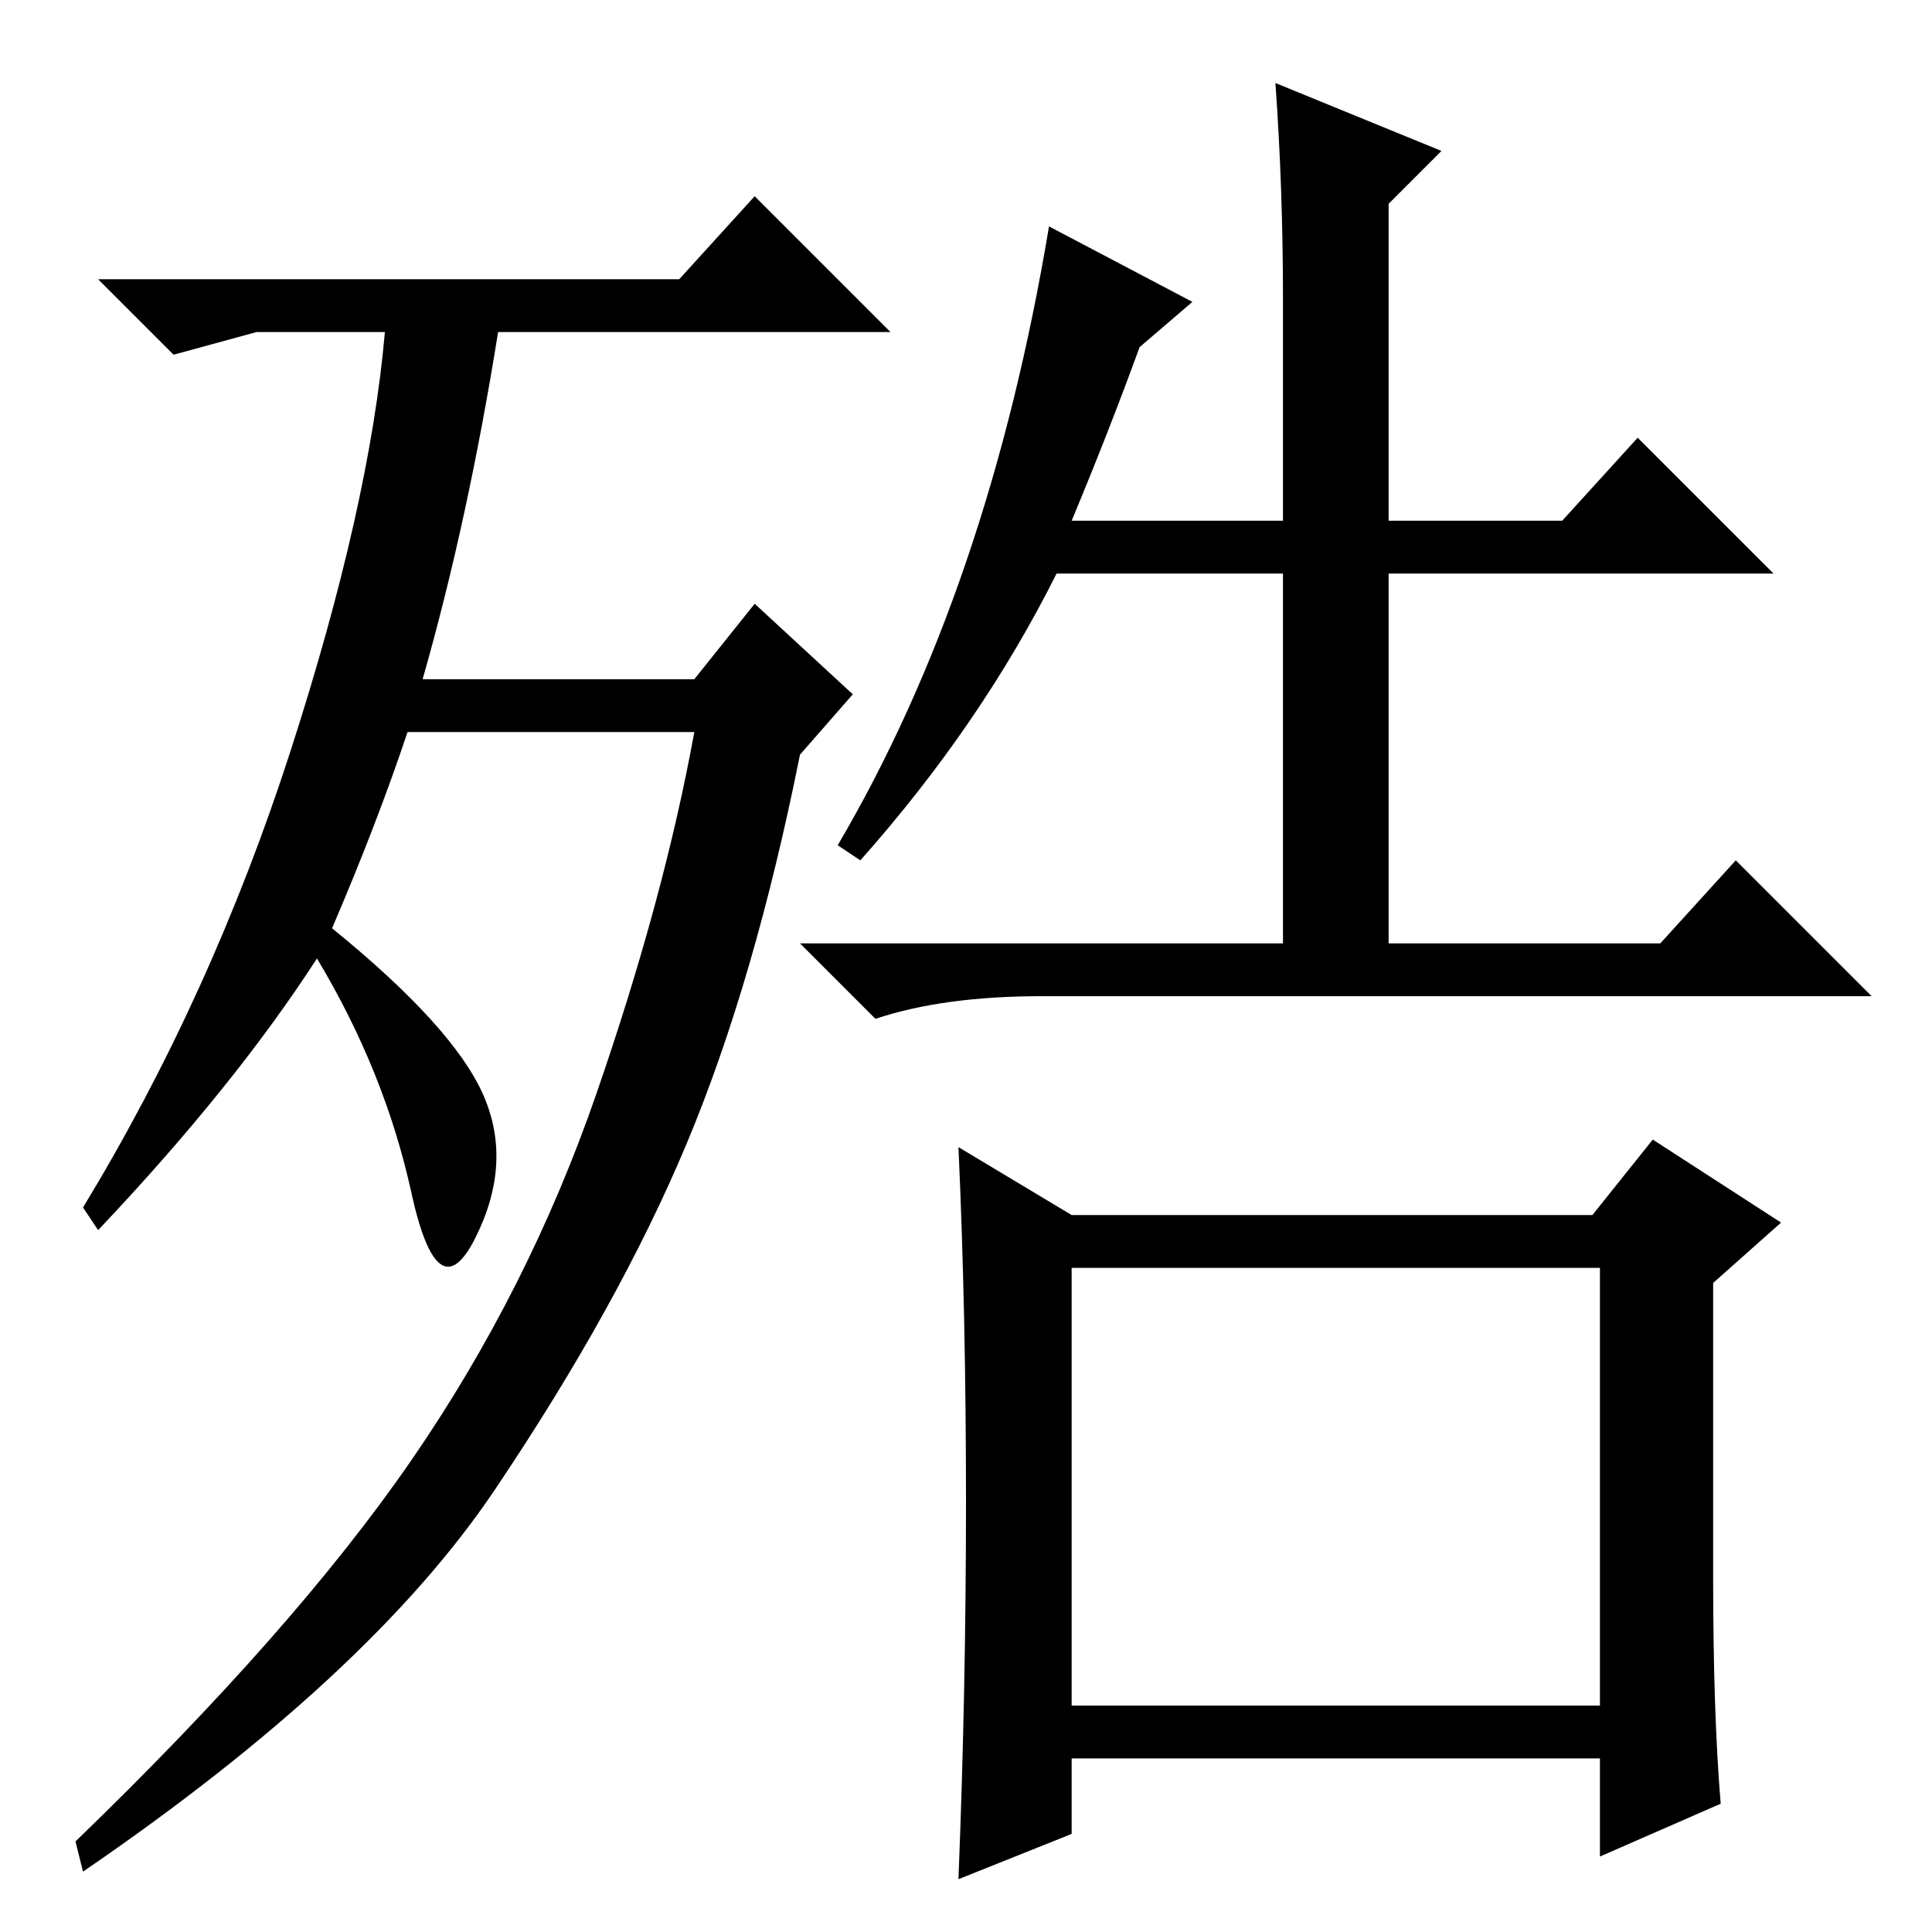 <?xml version="1.0" standalone="no"?>
<!DOCTYPE svg PUBLIC "-//W3C//DTD SVG 1.1//EN" "http://www.w3.org/Graphics/SVG/1.1/DTD/svg11.dtd" >
<svg xmlns="http://www.w3.org/2000/svg" xmlns:xlink="http://www.w3.org/1999/xlink" version="1.1" viewBox="0 -36 256 256">
  <g transform="matrix(1 0 0 -1 0 220)">
   <path fill="currentColor"
d="M44 133q16 -13 20 -22t-1 -19t-8.5 6t-12.5 31q-11 -17 -29 -36l-2 3q17 28 27.5 60.5t12.5 55.5h-17l-11 -3l-10 10h77l10 11l18 -18h-52q-4 -25 -10 -46h36l8 10l13 -12l-7 -8q-6 -30 -15 -51.5t-25.5 -46t-54.5 -50.5l-1 4q29 28 44.5 50.5t24.5 48.5t13 48h-38
q-4 -12 -10 -26zM142 30h70v58h-70v-58zM170 216.5q0 14.5 -1 28.5l22 -9l-7 -7v-42h23l10 11l18 -18h-51v-49h36l10 11l18 -18h-110q-13 0 -22 -3l-10 10h64v49h-30q-10 -20 -26 -38l-3 2q20 34 28 82l19 -10l-7 -6q-4 -11 -9 -23h28v29.5zM227 47q0 -18 1 -30l-16 -7v13
h-70v-10l-15 -6q1 25 1 50t-1 47l15 -9h69l8 10l17 -11l-9 -8v-39z" />
  </g>

</svg>
